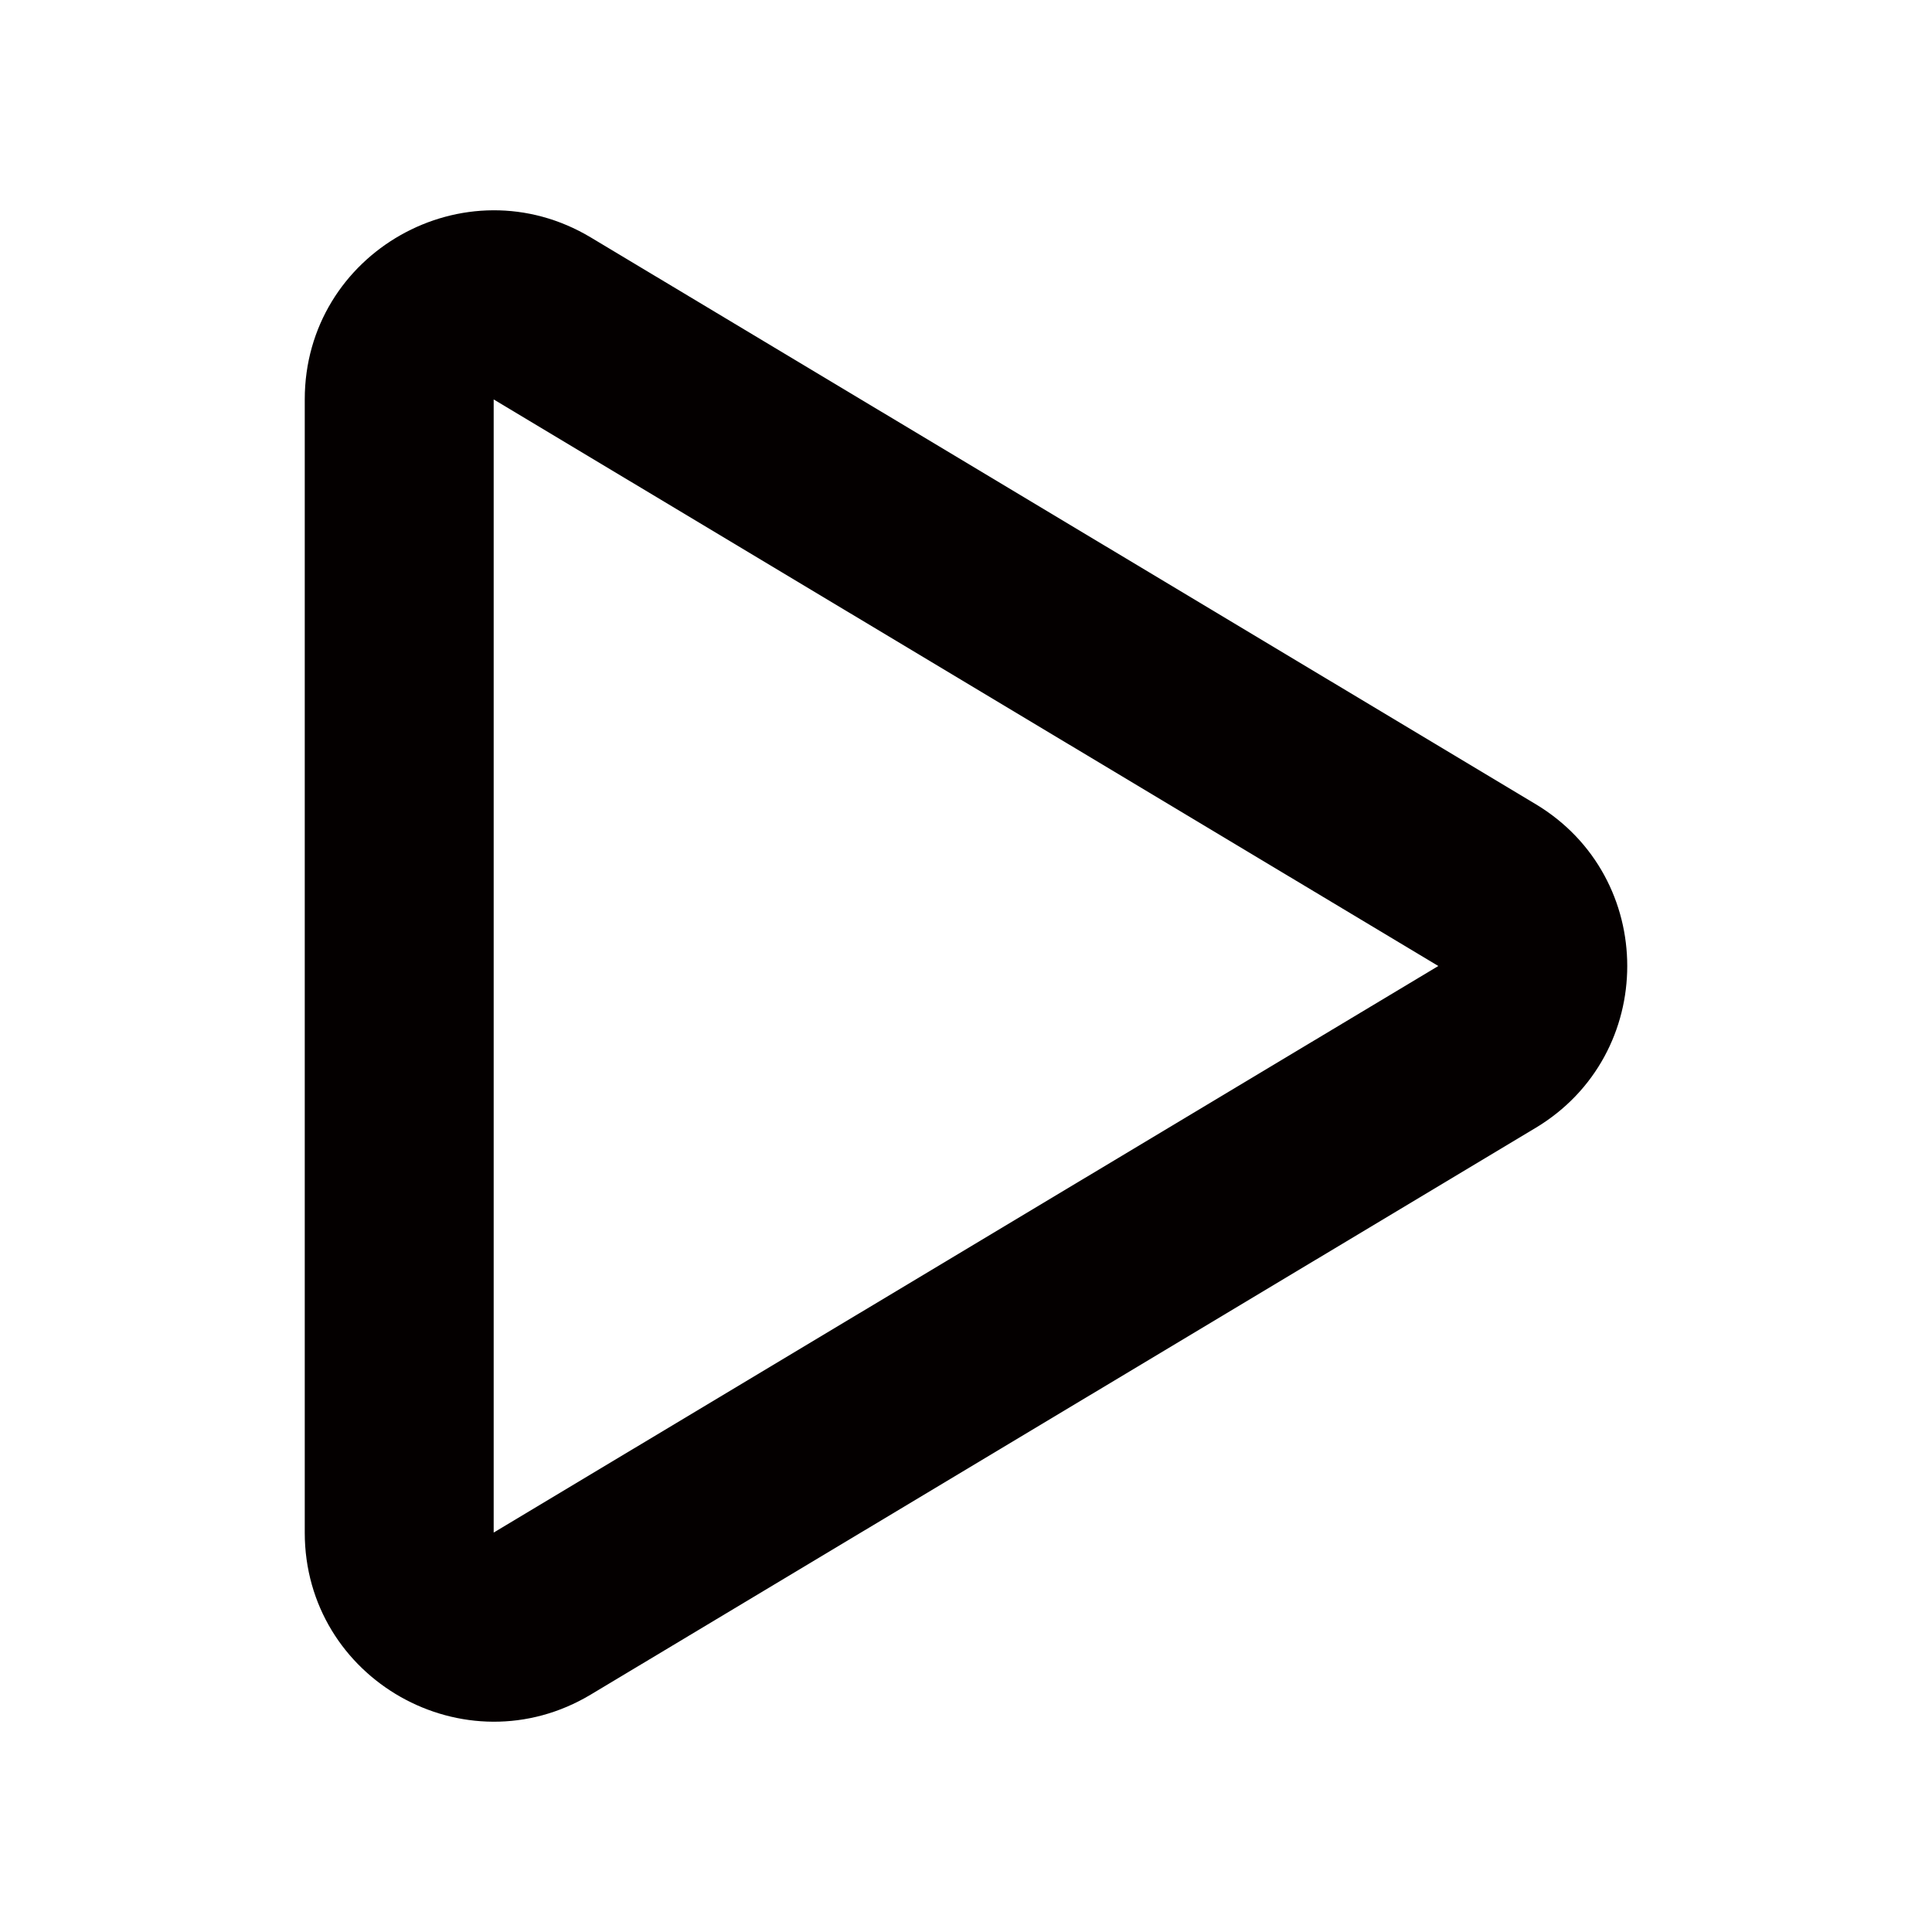 <?xml version="1.0" encoding="UTF-8"?><svg id="_イヤー_2" xmlns="http://www.w3.org/2000/svg" viewBox="0 0 591.023 591.023"><defs><style>.cls-1{fill:#040000;}</style></defs><g id="Components"><g id="SliceIcon" transform="translate(-126, -89)"><g id="Icons" transform="translate(46, 54)"><g id="Icons_Play-Icon" transform="translate(80, 35)"><path id="Play-Icon" class="cls-1" d="M151.023,468.831l288.977-173.32L151.023,122.192V468.831h0Zm-57.795,0h0V122.192c0-44.907,49.009-72.644,87.531-49.54L469.736,245.972c37.413,22.439,37.413,76.641,0,99.08l-288.977,173.32c-38.522,23.104-87.531-4.633-87.531-49.54h0Z"/></g></g></g></g></svg>